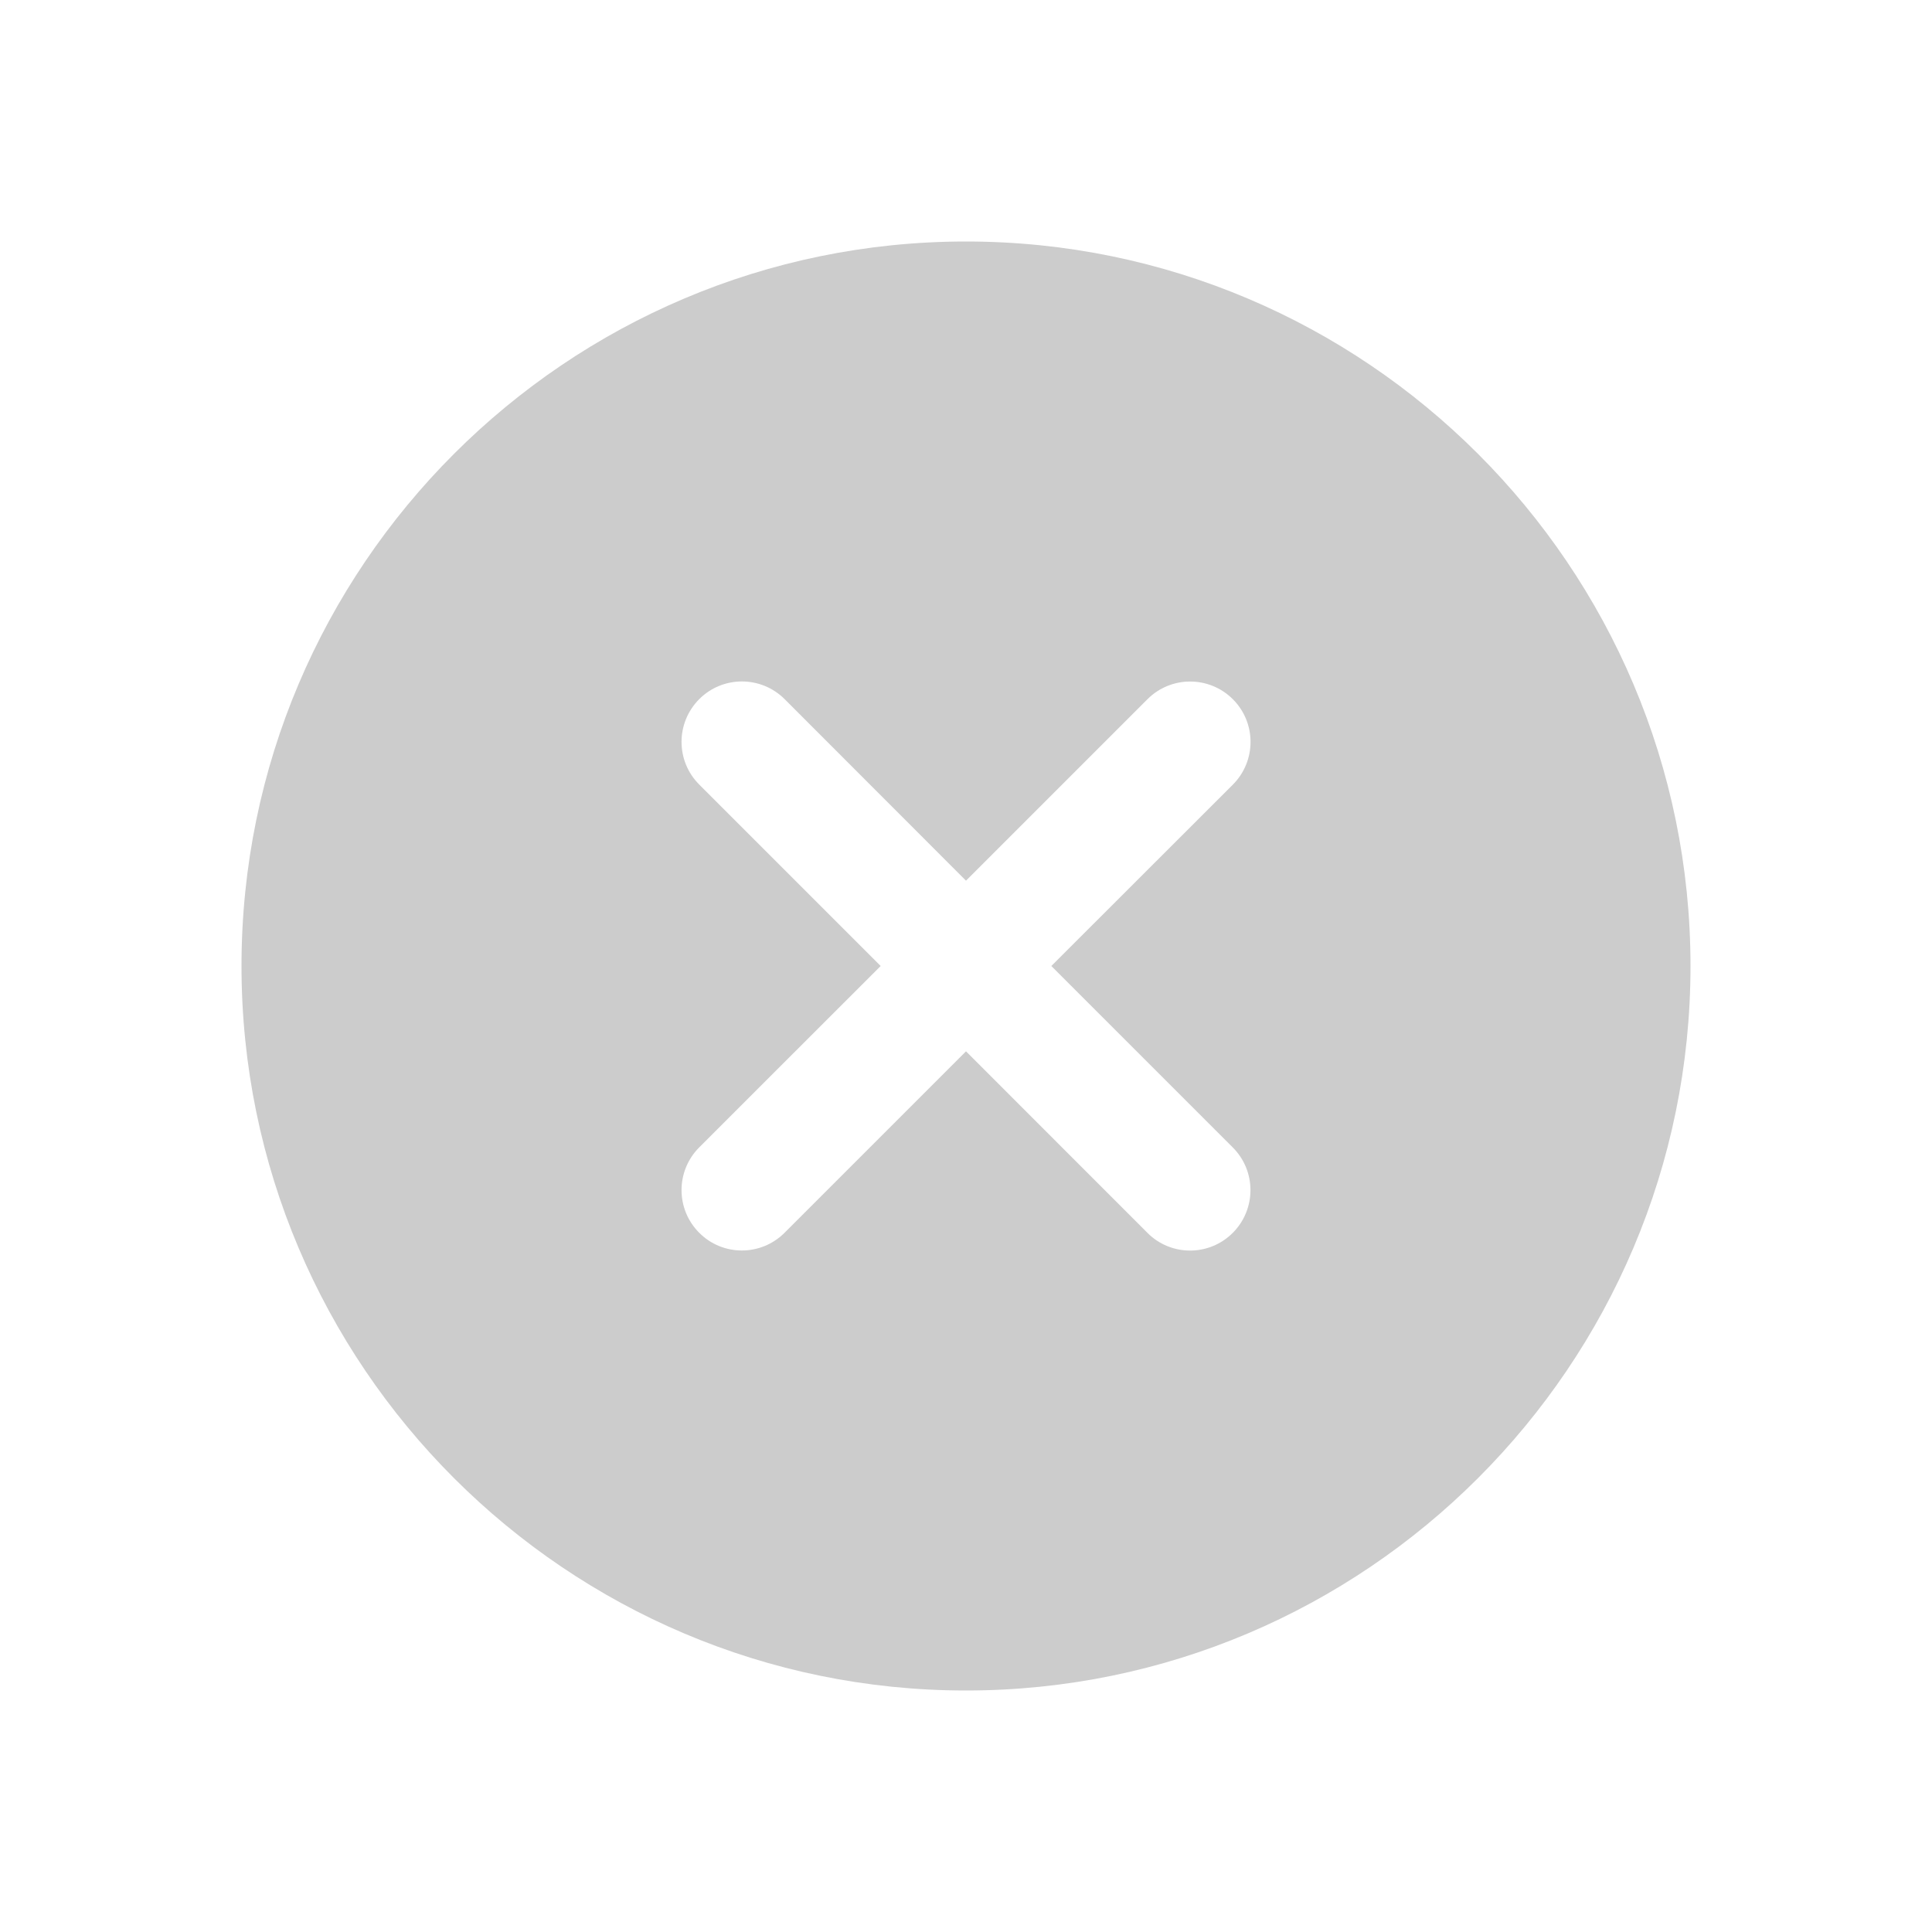 <svg xmlns="http://www.w3.org/2000/svg" xmlns:xlink="http://www.w3.org/1999/xlink" width="24" height="24" viewBox="0 0 24 24">
  <defs>
    <rect id="rect-1" width="18" height="18" x="3" y="3"/>
    <mask id="mask-2" maskContentUnits="userSpaceOnUse" maskUnits="userSpaceOnUse">
      <rect width="24" height="24" x="0" y="0" fill="black"/>
      <use fill="white" xlink:href="#rect-1"/>
    </mask>
  </defs>
  <g>
    <use fill="none" xlink:href="#rect-1"/>
    <g mask="url(#mask-2)">
      <path fill="rgb(204,204,204)" fill-rule="evenodd" d="M12 3c-4.963 0-9 4.037-9 9s4.037 9 9 9 9-4.037 9-9-4.037-9-9-9zm3.314 11.254c.293.293.293.767 0 1.061-.146.146-.338.22-.53.22-.192 0-.384-.073-.53-.22L12 13.06l-2.254 2.254c-.146.146-.338.22-.53.22-.192 0-.384-.073-.53-.22-.293-.293-.293-.767 0-1.061L10.94 12 8.686 9.746c-.293-.293-.293-.767 0-1.061.293-.293.767-.293 1.061 0L12 10.94l2.254-2.254c.293-.293.767-.293 1.061 0 .293.293.293.767 0 1.061L13.06 12l2.254 2.254z"/>
    </g>
  </g>
</svg>
